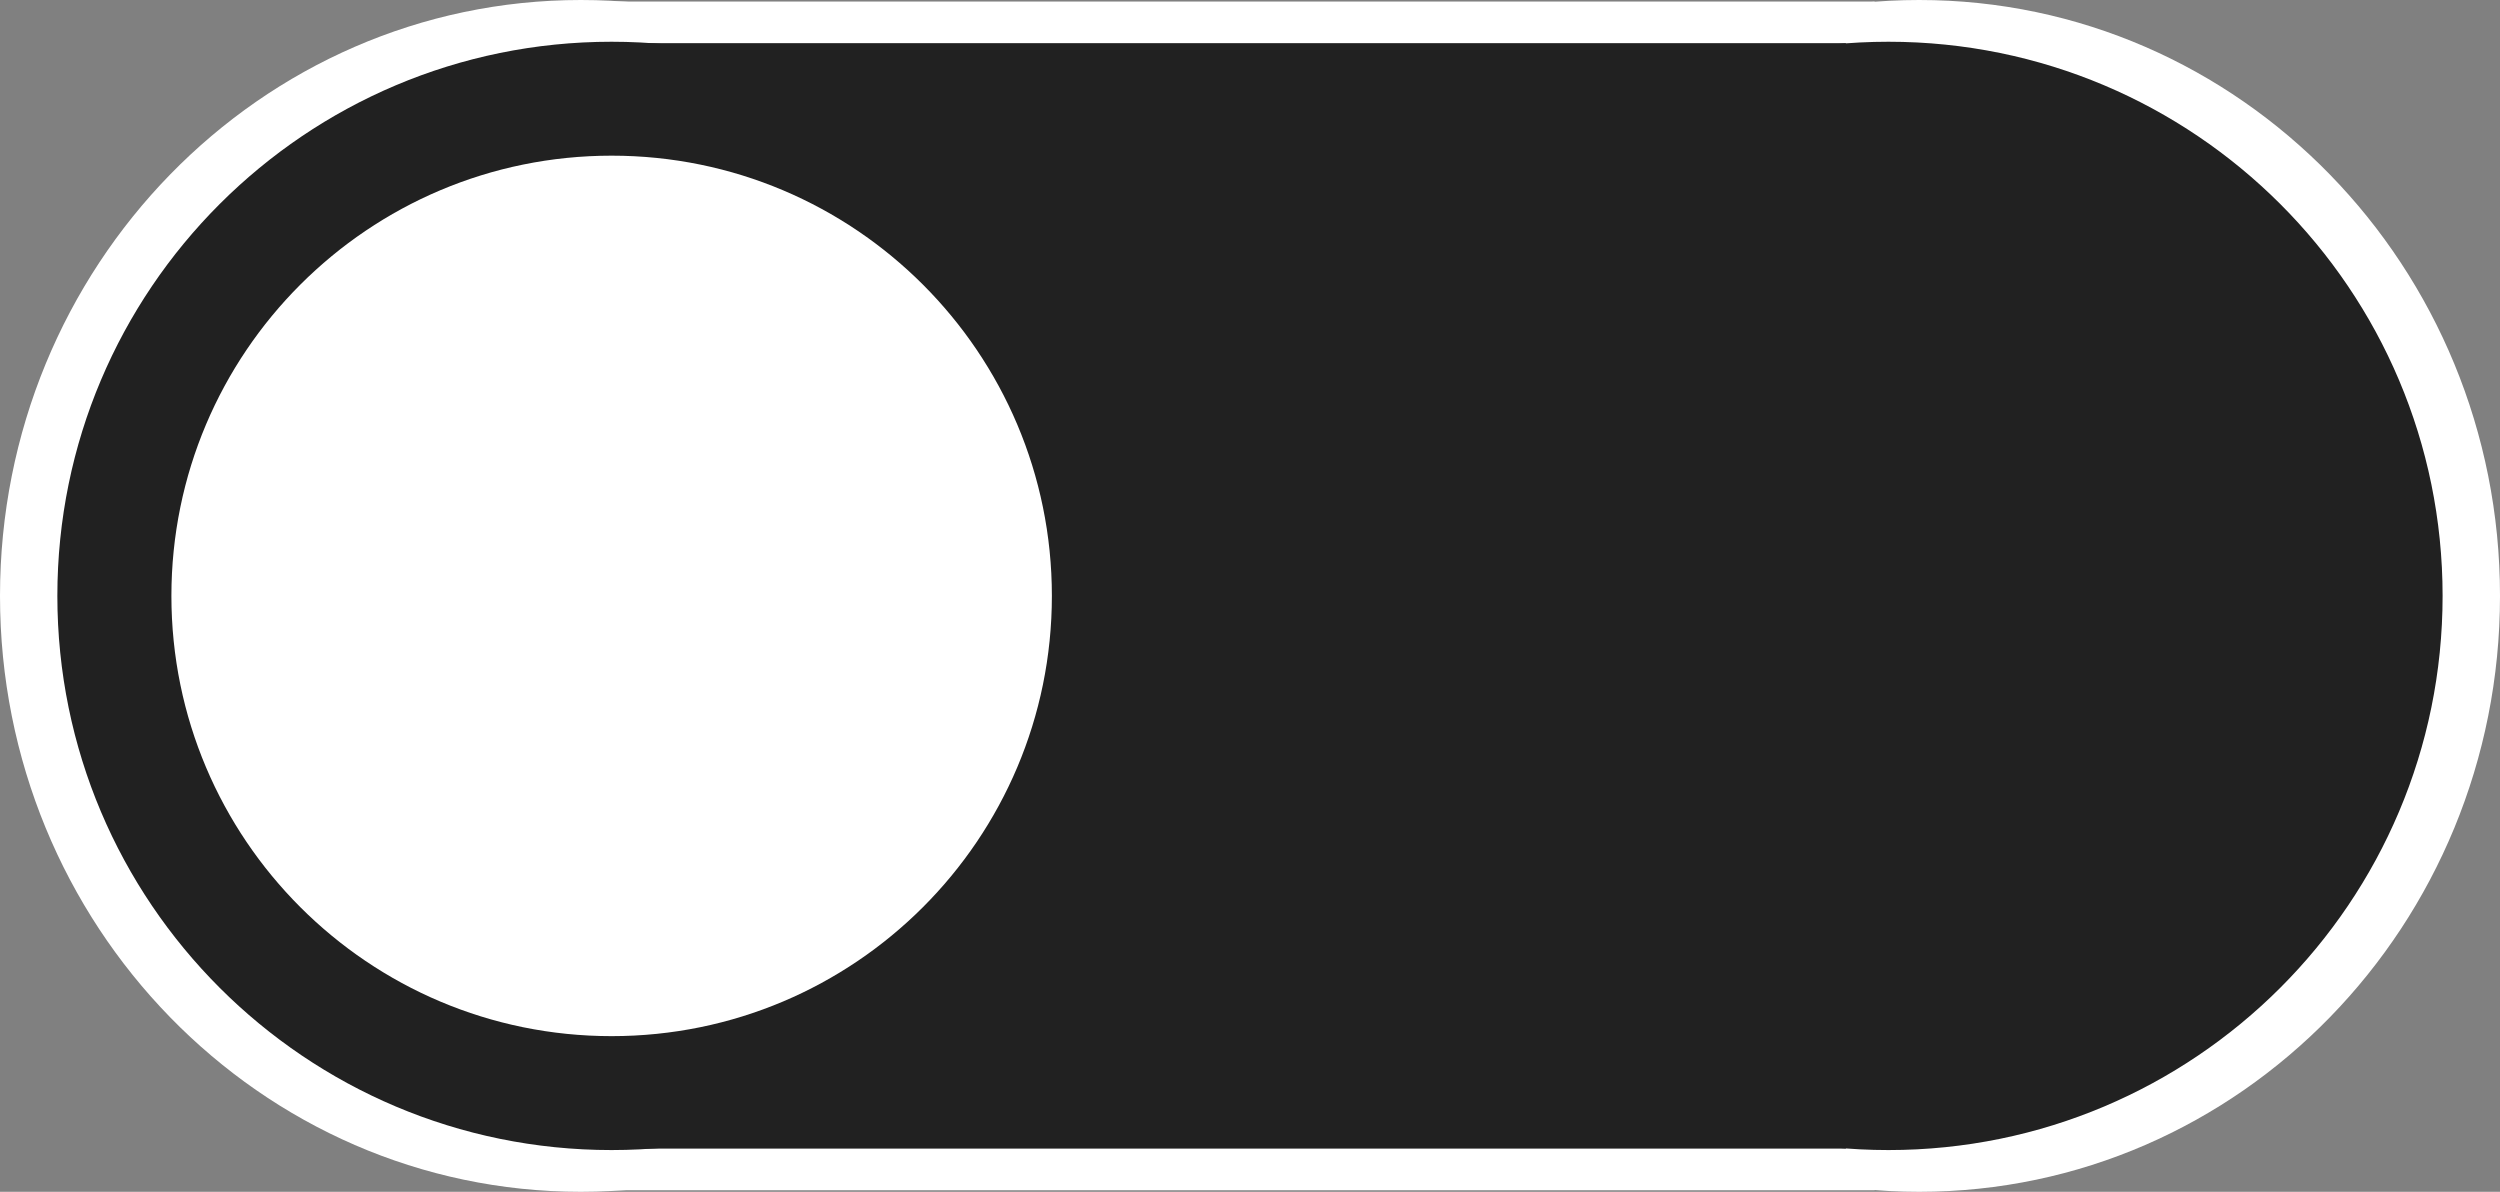 <svg version="1.1" xmlns="http://www.w3.org/2000/svg" xmlns:xlink="http://www.w3.org/1999/xlink" width="59.888" height="28.55" viewBox="0,0,59.888,28.55"><rect x="0" y="0" width="59.888" height="28.55" fill="#808080" stroke="none"/><g transform="translate(-289.223,-165.725)"><g data-paper-data="{&quot;isPaintingLayer&quot;:true}" fill-rule="nonzero" stroke="#ffffff" stroke-width="0" stroke-linecap="butt" stroke-linejoin="miter" stroke-miterlimit="10" stroke-dasharray="" stroke-dashoffset="0" style="mix-blend-mode: normal"><g fill="#ffffff"><path d="M302.747,194.238v-28.476h31.382v28.476z"/><path d="M289.223,180c0,-7.884 6.229,-14.275 13.914,-14.275c7.684,0 13.914,6.391 13.914,14.275c0,7.884 -6.229,14.275 -13.914,14.275c-7.684,0 -13.914,-6.391 -13.914,-14.275z"/><path d="M321.283,180c0,-7.884 6.229,-14.275 13.914,-14.275c7.684,0 13.914,6.391 13.914,14.275c0,7.884 -6.229,14.275 -13.914,14.275c-7.684,0 -13.914,-6.391 -13.914,-14.275z"/></g><g fill="#212121"><path d="M303.5,193.24v-26.481h29.941v26.481z"/><path d="M290.597,180c0,-7.332 5.944,-13.275 13.275,-13.275c7.332,0 13.275,5.943 13.275,13.275c0,7.332 -5.943,13.275 -13.275,13.275c-7.332,0 -13.275,-5.943 -13.275,-13.275z"/><path d="M321.186,180c0,-7.332 5.943,-13.275 13.275,-13.275c7.332,0 13.275,5.943 13.275,13.275c0,7.332 -5.943,13.275 -13.275,13.275c-7.332,0 -13.275,-5.943 -13.275,-13.275z"/></g><path d="M293.329,180c0,-5.824 4.722,-10.546 10.546,-10.546c5.824,0 10.546,4.722 10.546,10.546c0,5.824 -4.722,10.546 -10.546,10.546c-5.824,0 -10.546,-4.722 -10.546,-10.546z" fill="#ffffff"/></g></g></svg>